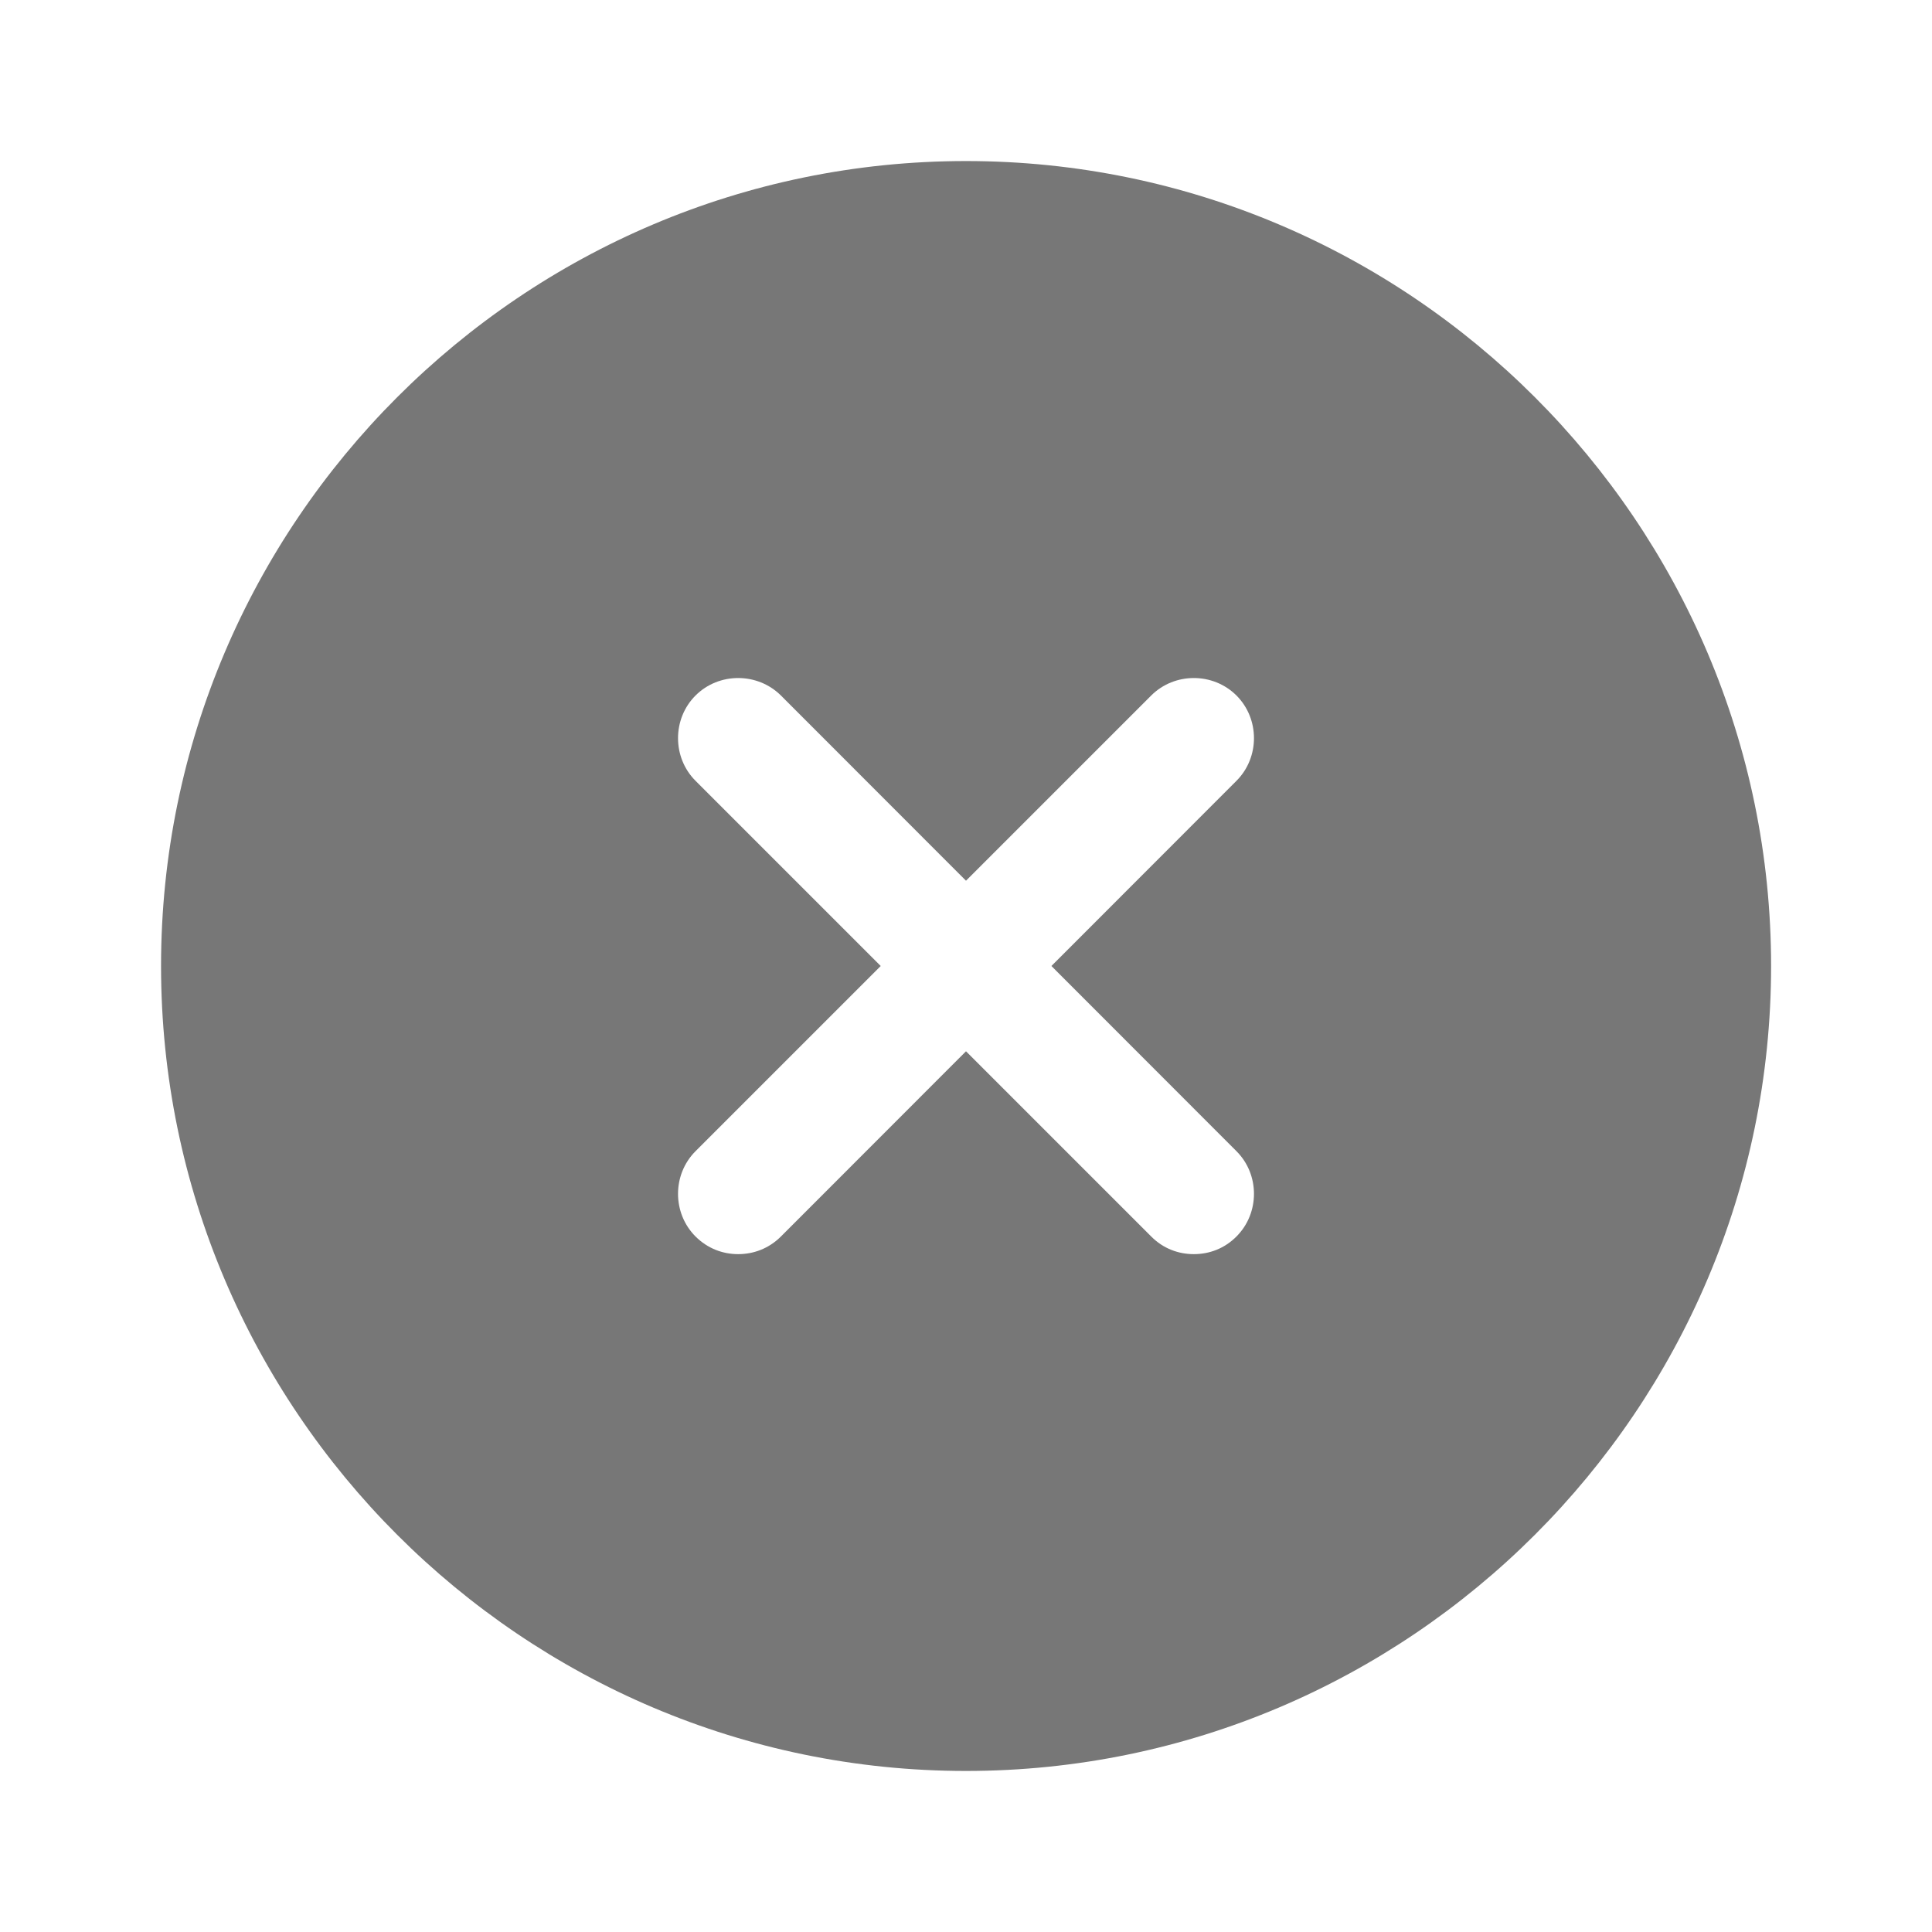 <svg width="14" height="14" viewBox="0 0 14 14" fill="none" xmlns="http://www.w3.org/2000/svg">
<g id="vuesax/bold/close-circle">
<g id="close-circle">
<path id="Vector" d="M7 1.167C3.786 1.167 1.167 3.786 1.167 7C1.167 10.214 3.786 12.833 7 12.833C10.214 12.833 12.834 10.214 12.834 7C12.834 3.786 10.214 1.167 7 1.167ZM8.96 8.342C9.129 8.511 9.129 8.791 8.96 8.96C8.873 9.048 8.762 9.088 8.651 9.088C8.54 9.088 8.429 9.048 8.342 8.96L7 7.618L5.659 8.96C5.571 9.048 5.46 9.088 5.349 9.088C5.239 9.088 5.128 9.048 5.04 8.96C4.871 8.791 4.871 8.511 5.04 8.342L6.382 7L5.04 5.658C4.871 5.489 4.871 5.209 5.04 5.04C5.209 4.871 5.489 4.871 5.659 5.04L7 6.382L8.342 5.04C8.511 4.871 8.791 4.871 8.96 5.04C9.129 5.209 9.129 5.489 8.96 5.658L7.619 7L8.96 8.342Z" fill="#777777"/>
</g>
</g>
</svg>
